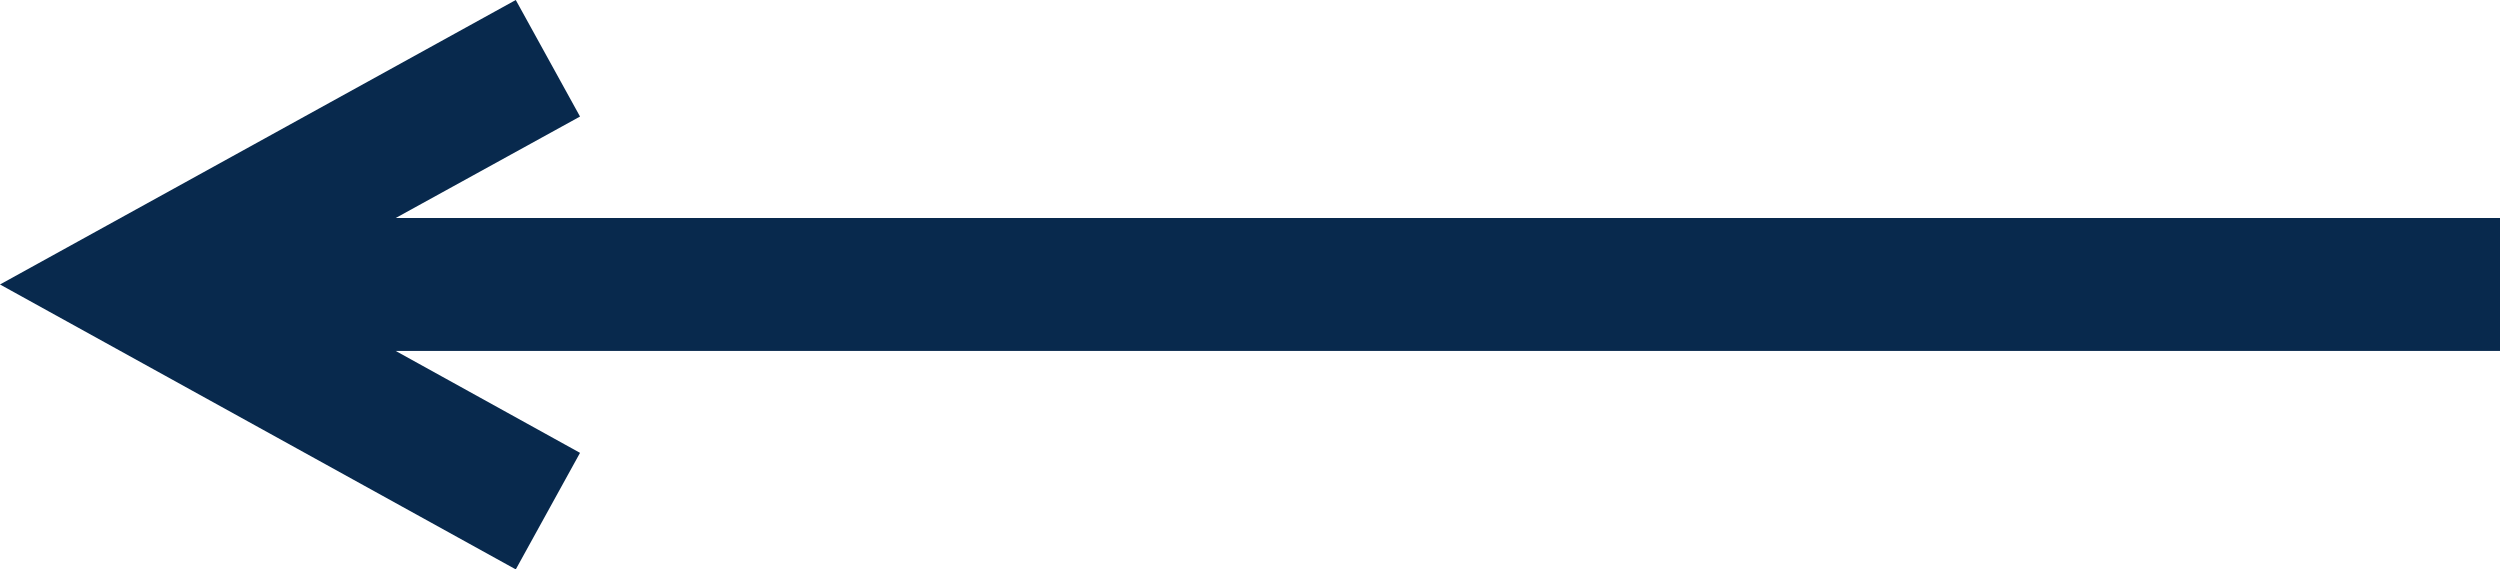 <?xml version="1.0" encoding="utf-8"?>
<svg xmlns="http://www.w3.org/2000/svg" viewBox="0 0 56.42 12.85">
<defs>
 <style>
.cls-1 { fill: #08294d; }
</style>
 </defs>
 <polygon class="cls-1" points="56.42 4.92 8.93 4.92 13.09 2.63 11.64 0 0 6.42 11.64 12.85 13.09 10.22 8.93 7.92 56.42 7.92 56.42 4.92"/>
</svg>
